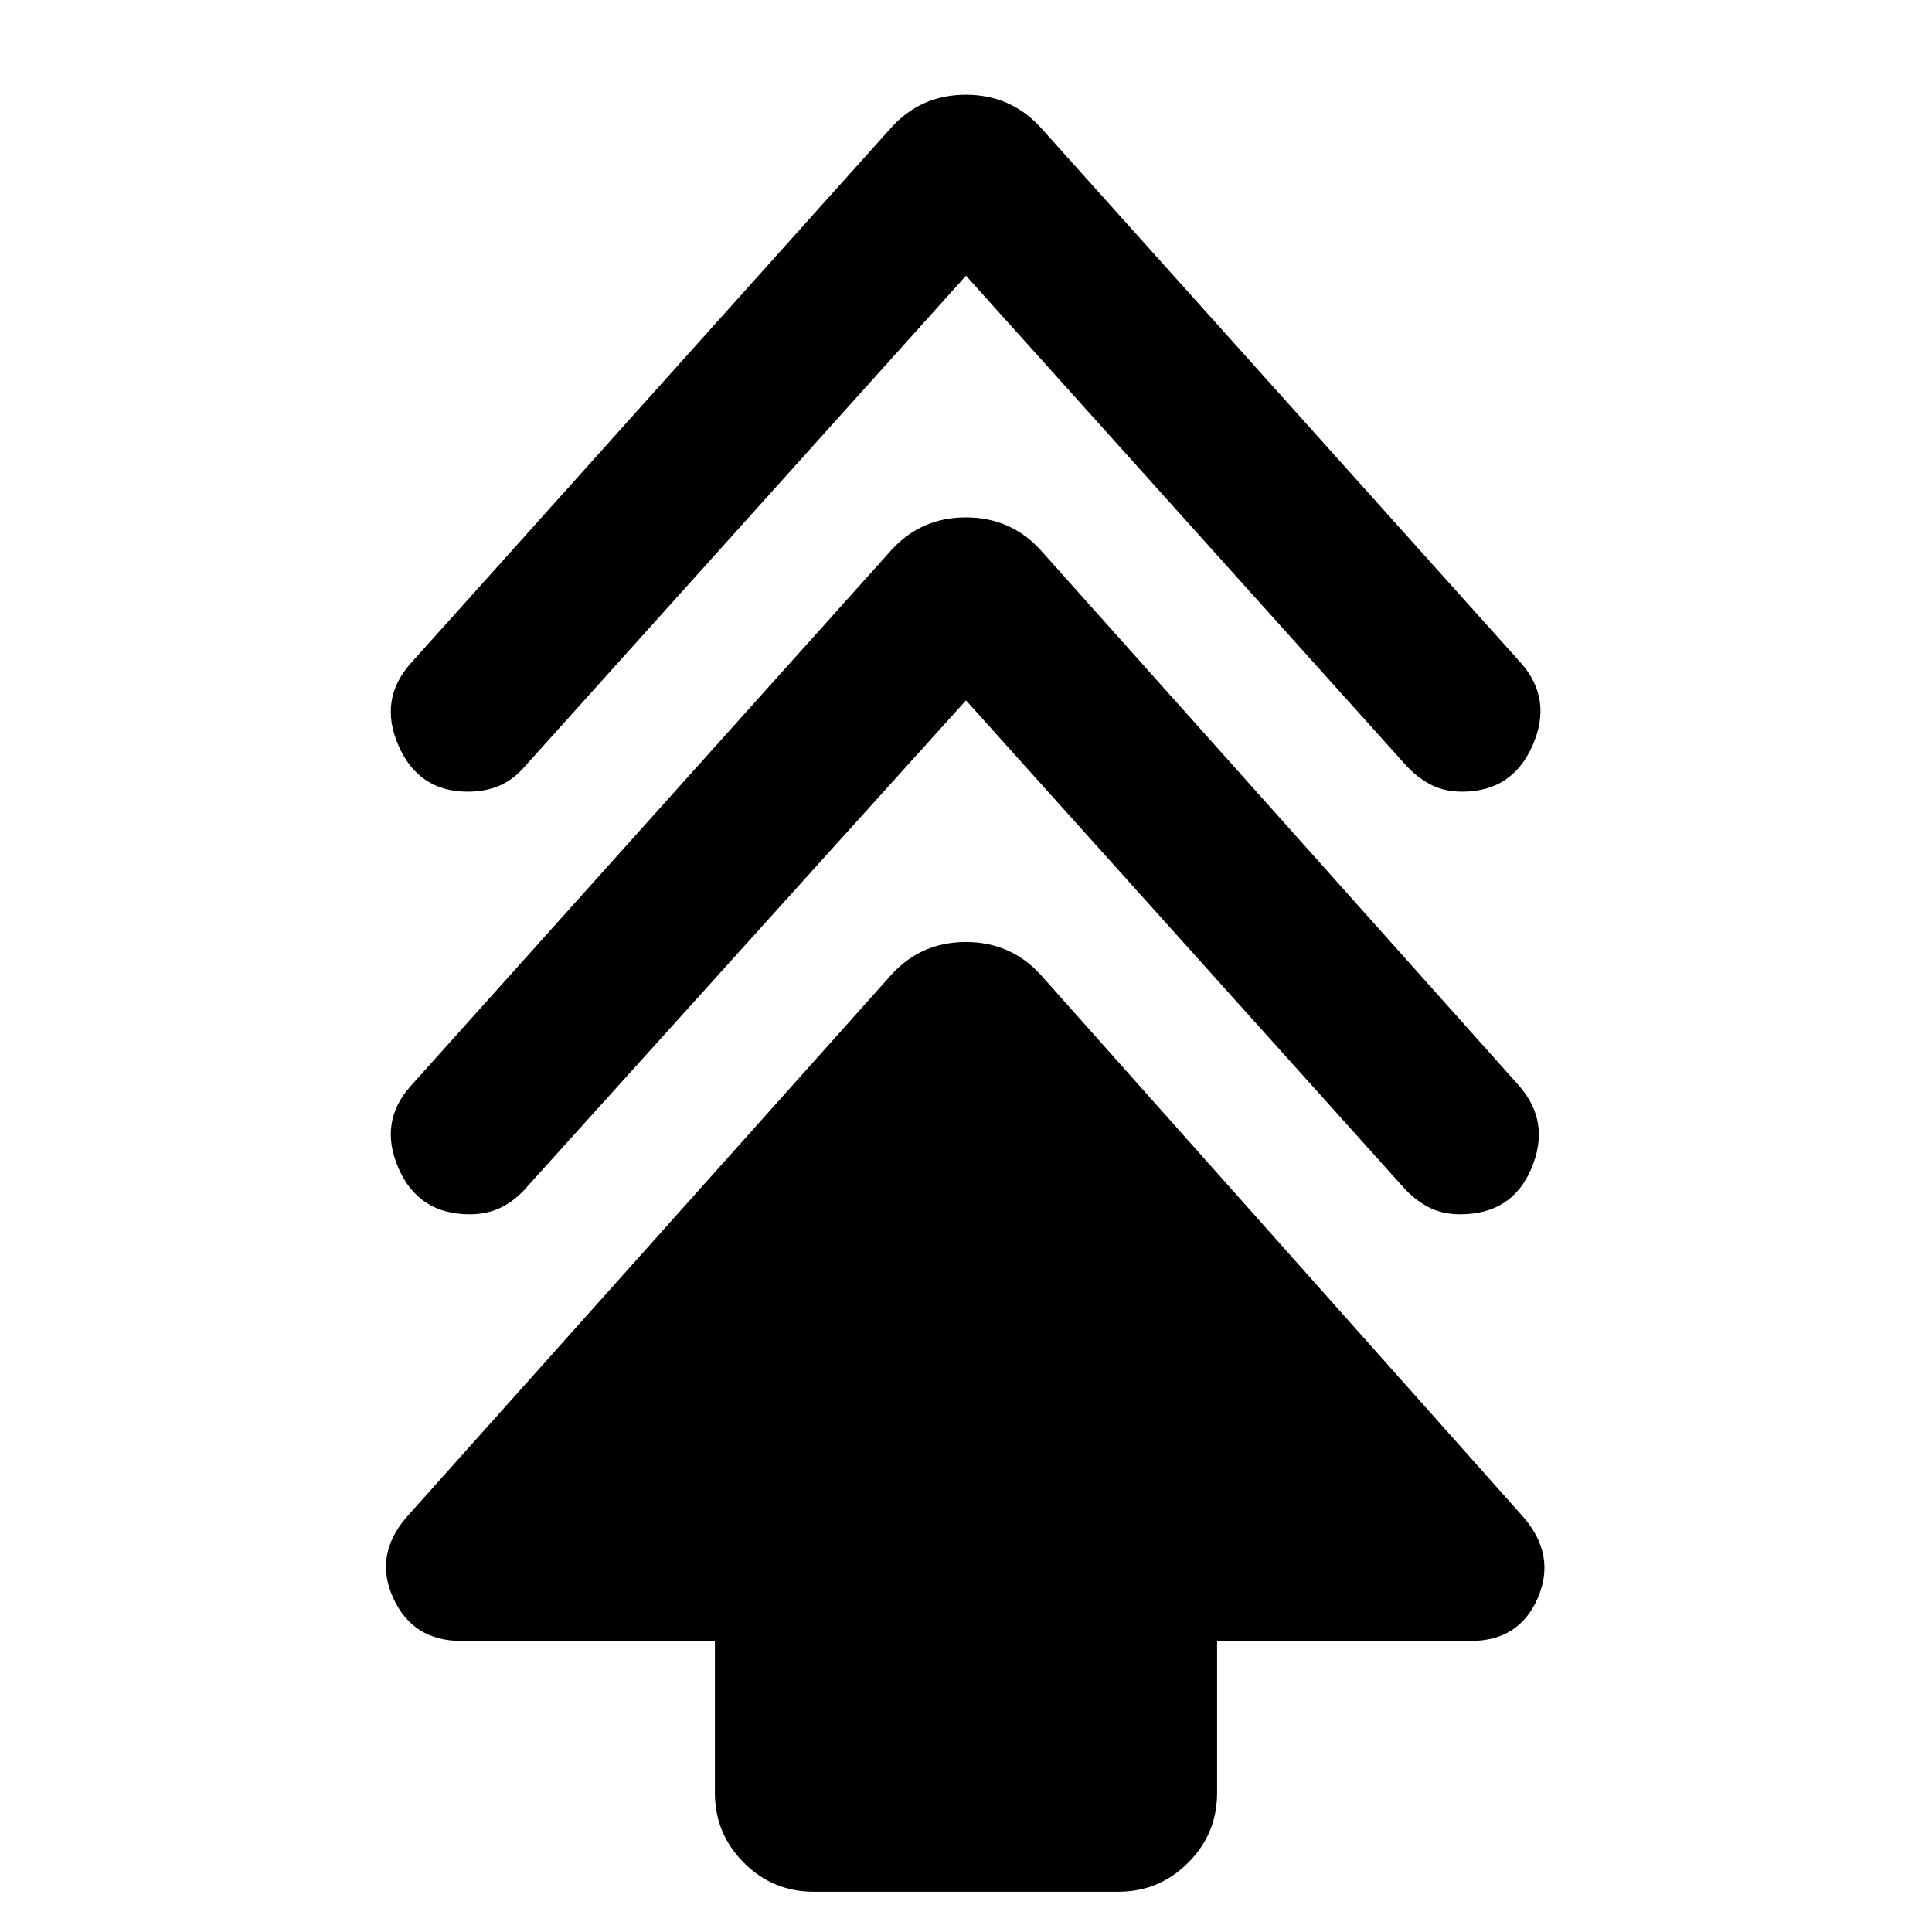 <svg xmlns="http://www.w3.org/2000/svg" height="24" viewBox="0 -960 960 960" width="24"><path d="M355.23-69.16v-75.46h-126q-24.07 0-33.81-21.27-9.73-21.27 6.54-40.19l241.12-269.77q14.75-16.07 36.87-16.07 22.13 0 36.97 16.07l240.12 269.77q16.27 18.92 7.04 40.19-9.24 21.27-33.31 21.27h-126v75.46q0 20.37-14.4 34.76Q575.98-20 555.61-20H404.39q-20.37 0-34.76-14.4-14.4-14.39-14.4-34.76ZM480-612 261.77-370.15q-5.48 6.4-12.44 9.97-6.97 3.56-15.94 3.56-25.39 0-35.39-22.92t6.15-40.92l238.93-266.39q14.75-16.07 36.87-16.07 22.13 0 36.97 16.07l237.93 266.39q15.76 18 6.15 40.92-9.62 22.92-35.44 22.92-9.1 0-16-3.7t-12.33-9.83L480-612Zm0-211L260.77-579.15q-5.48 6.4-12.44 9.47-6.97 3.06-15.94 3.06-24.39 0-34.39-22.92t6.15-40.92l238.93-266.38q14.75-16.08 36.87-16.08 22.13 0 36.97 16.08l238.93 266.38q15.76 18 5.65 40.92-10.12 22.92-34.94 22.92-9.1 0-16-3.7t-12.33-9.83L480-823Z"/></svg>
